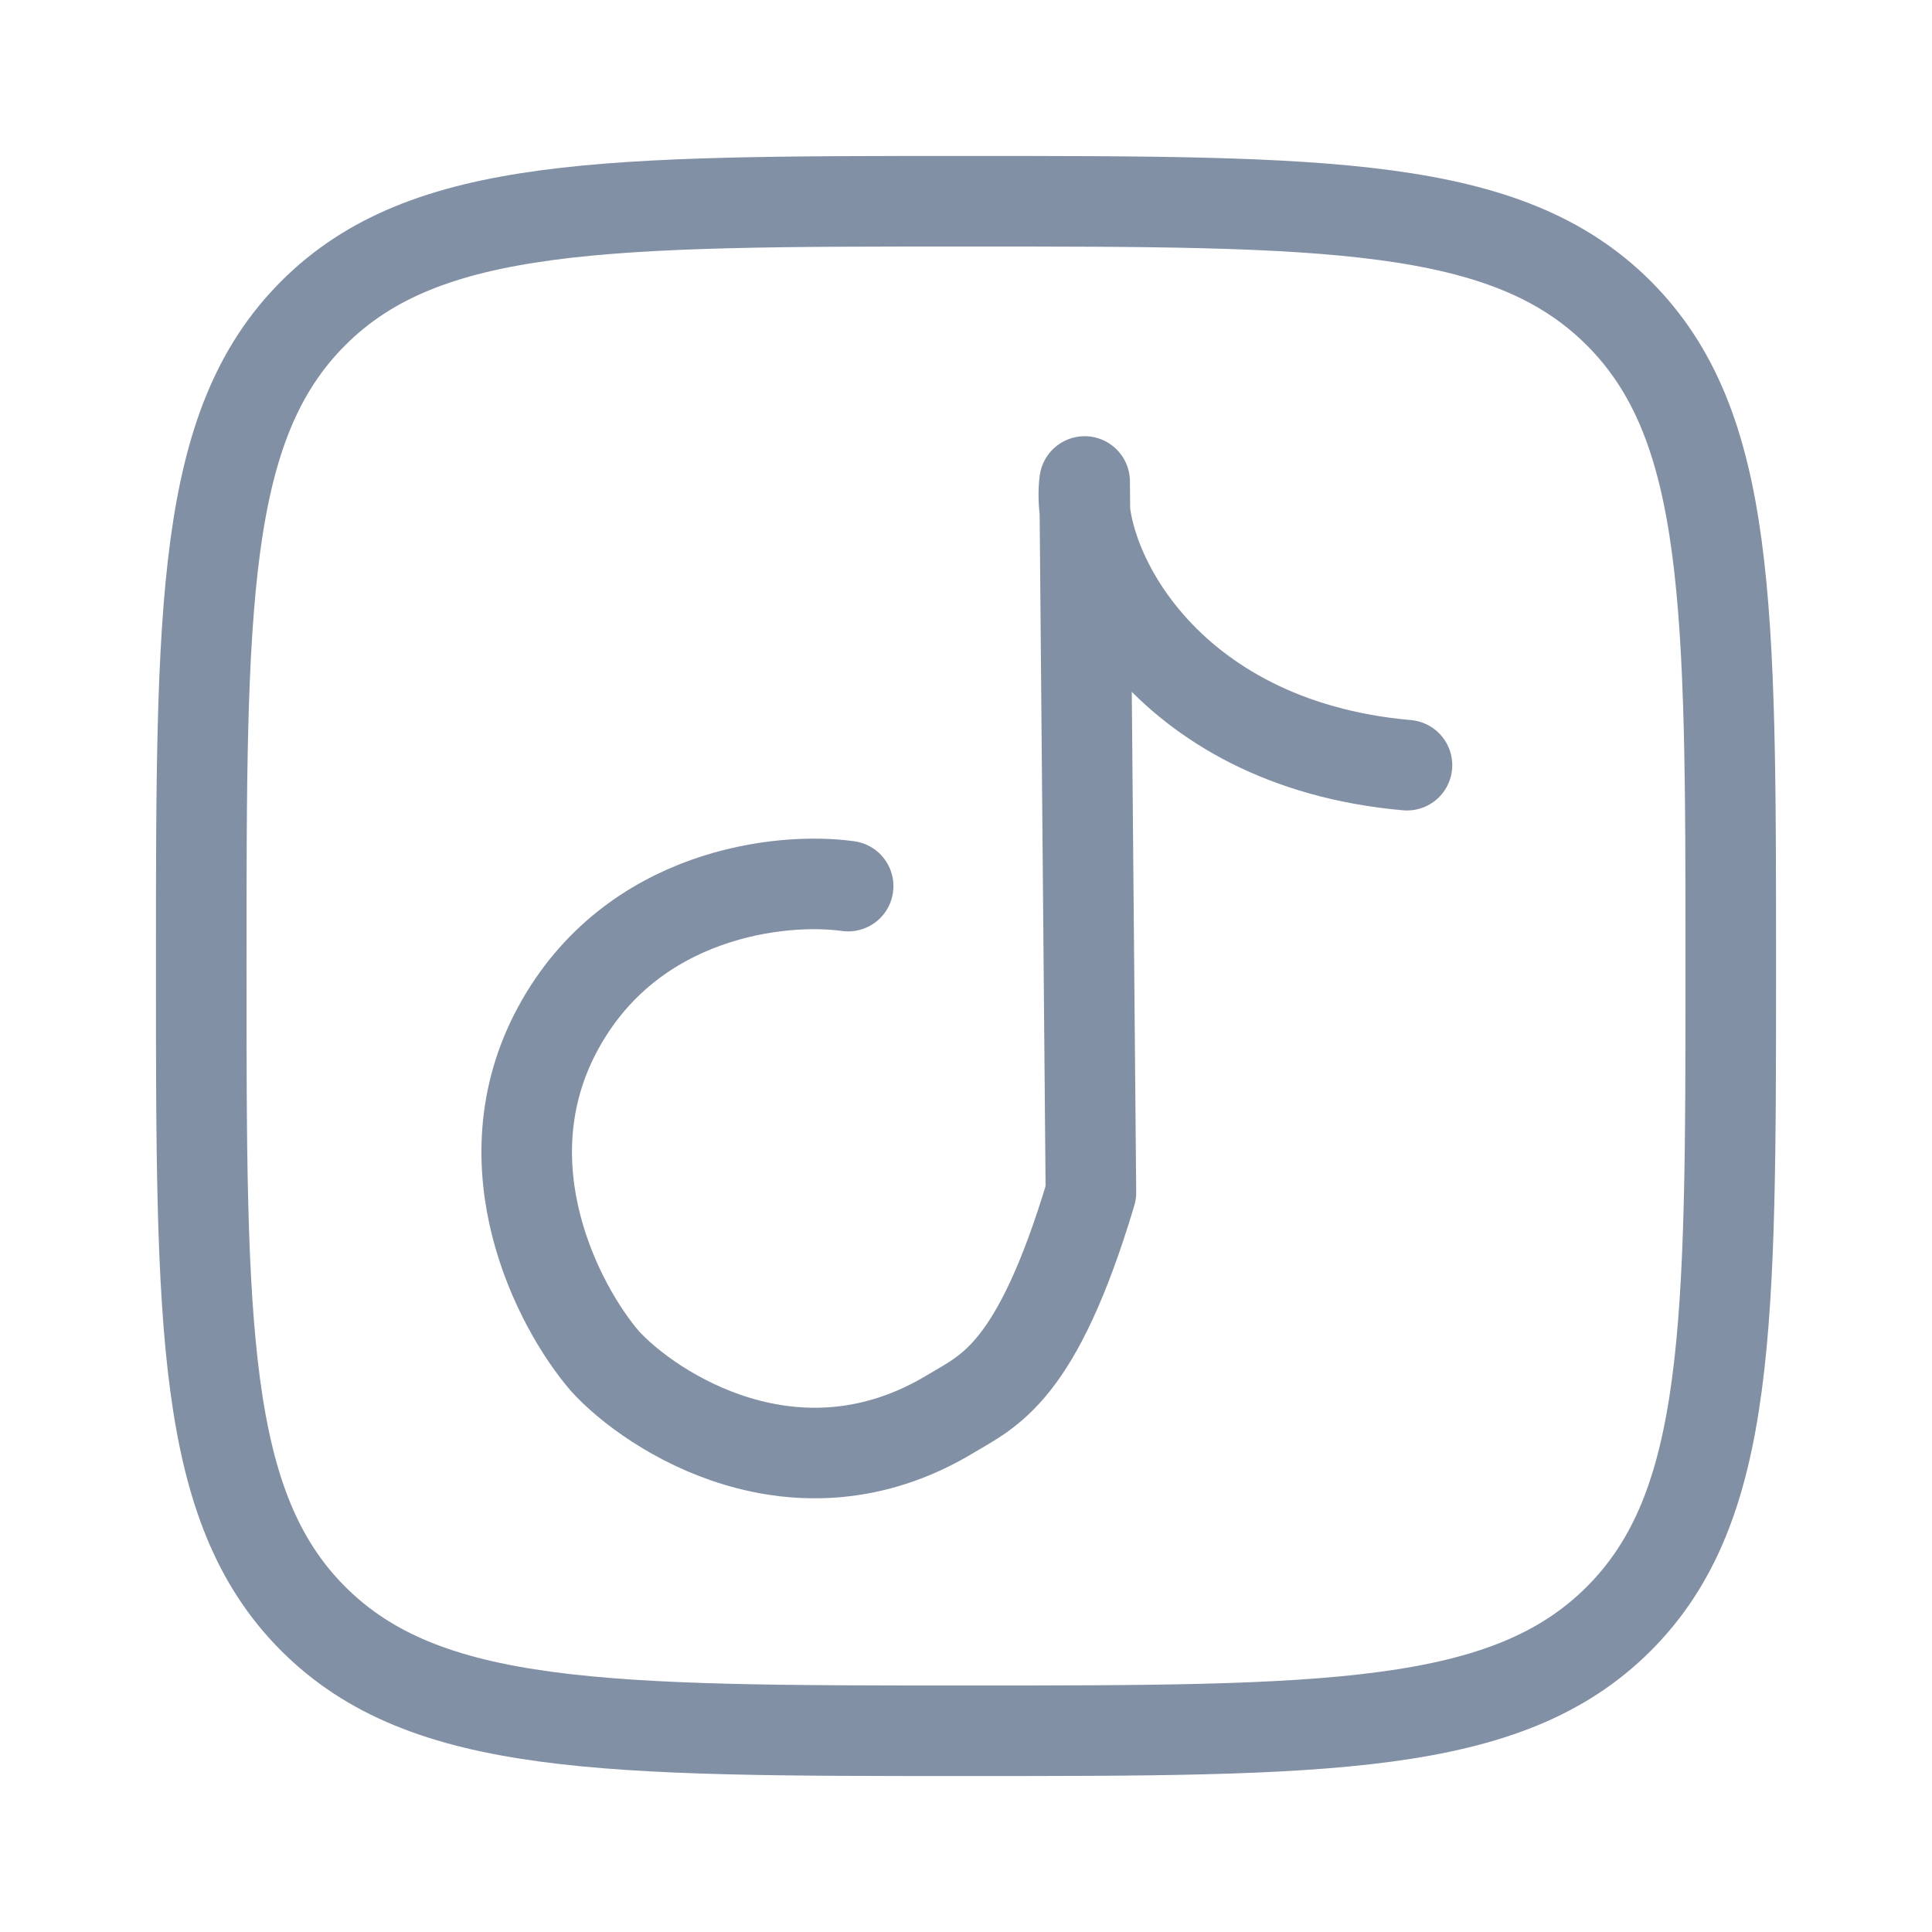 <svg width="32" height="32" viewBox="0 0 32 32" fill="none" xmlns="http://www.w3.org/2000/svg">
<path d="M3.333 16C3.333 10.029 3.333 7.043 5.188 5.188C7.043 3.333 10.029 3.333 16 3.333C21.971 3.333 24.957 3.333 26.812 5.188C28.667 7.043 28.667 10.029 28.667 16C28.667 21.971 28.667 24.957 26.812 26.812C24.957 28.667 21.971 28.667 16 28.667C10.029 28.667 7.043 28.667 5.188 26.812C3.333 24.957 3.333 21.971 3.333 16Z" stroke="#8290A6" stroke-width="1.5" stroke-linejoin="round"/>
<path d="M14.048 14.677C12.954 14.522 10.462 14.778 9.24 17.037C8.018 19.297 9.25 21.649 10.018 22.542C10.777 23.378 13.19 24.961 15.748 23.416C16.383 23.033 17.173 22.747 18.069 19.754L17.965 7.975C17.792 9.272 19.225 12.314 23.304 12.674" stroke="#8290A6" stroke-width="1.5" stroke-linecap="round" stroke-linejoin="round"/>
</svg>
